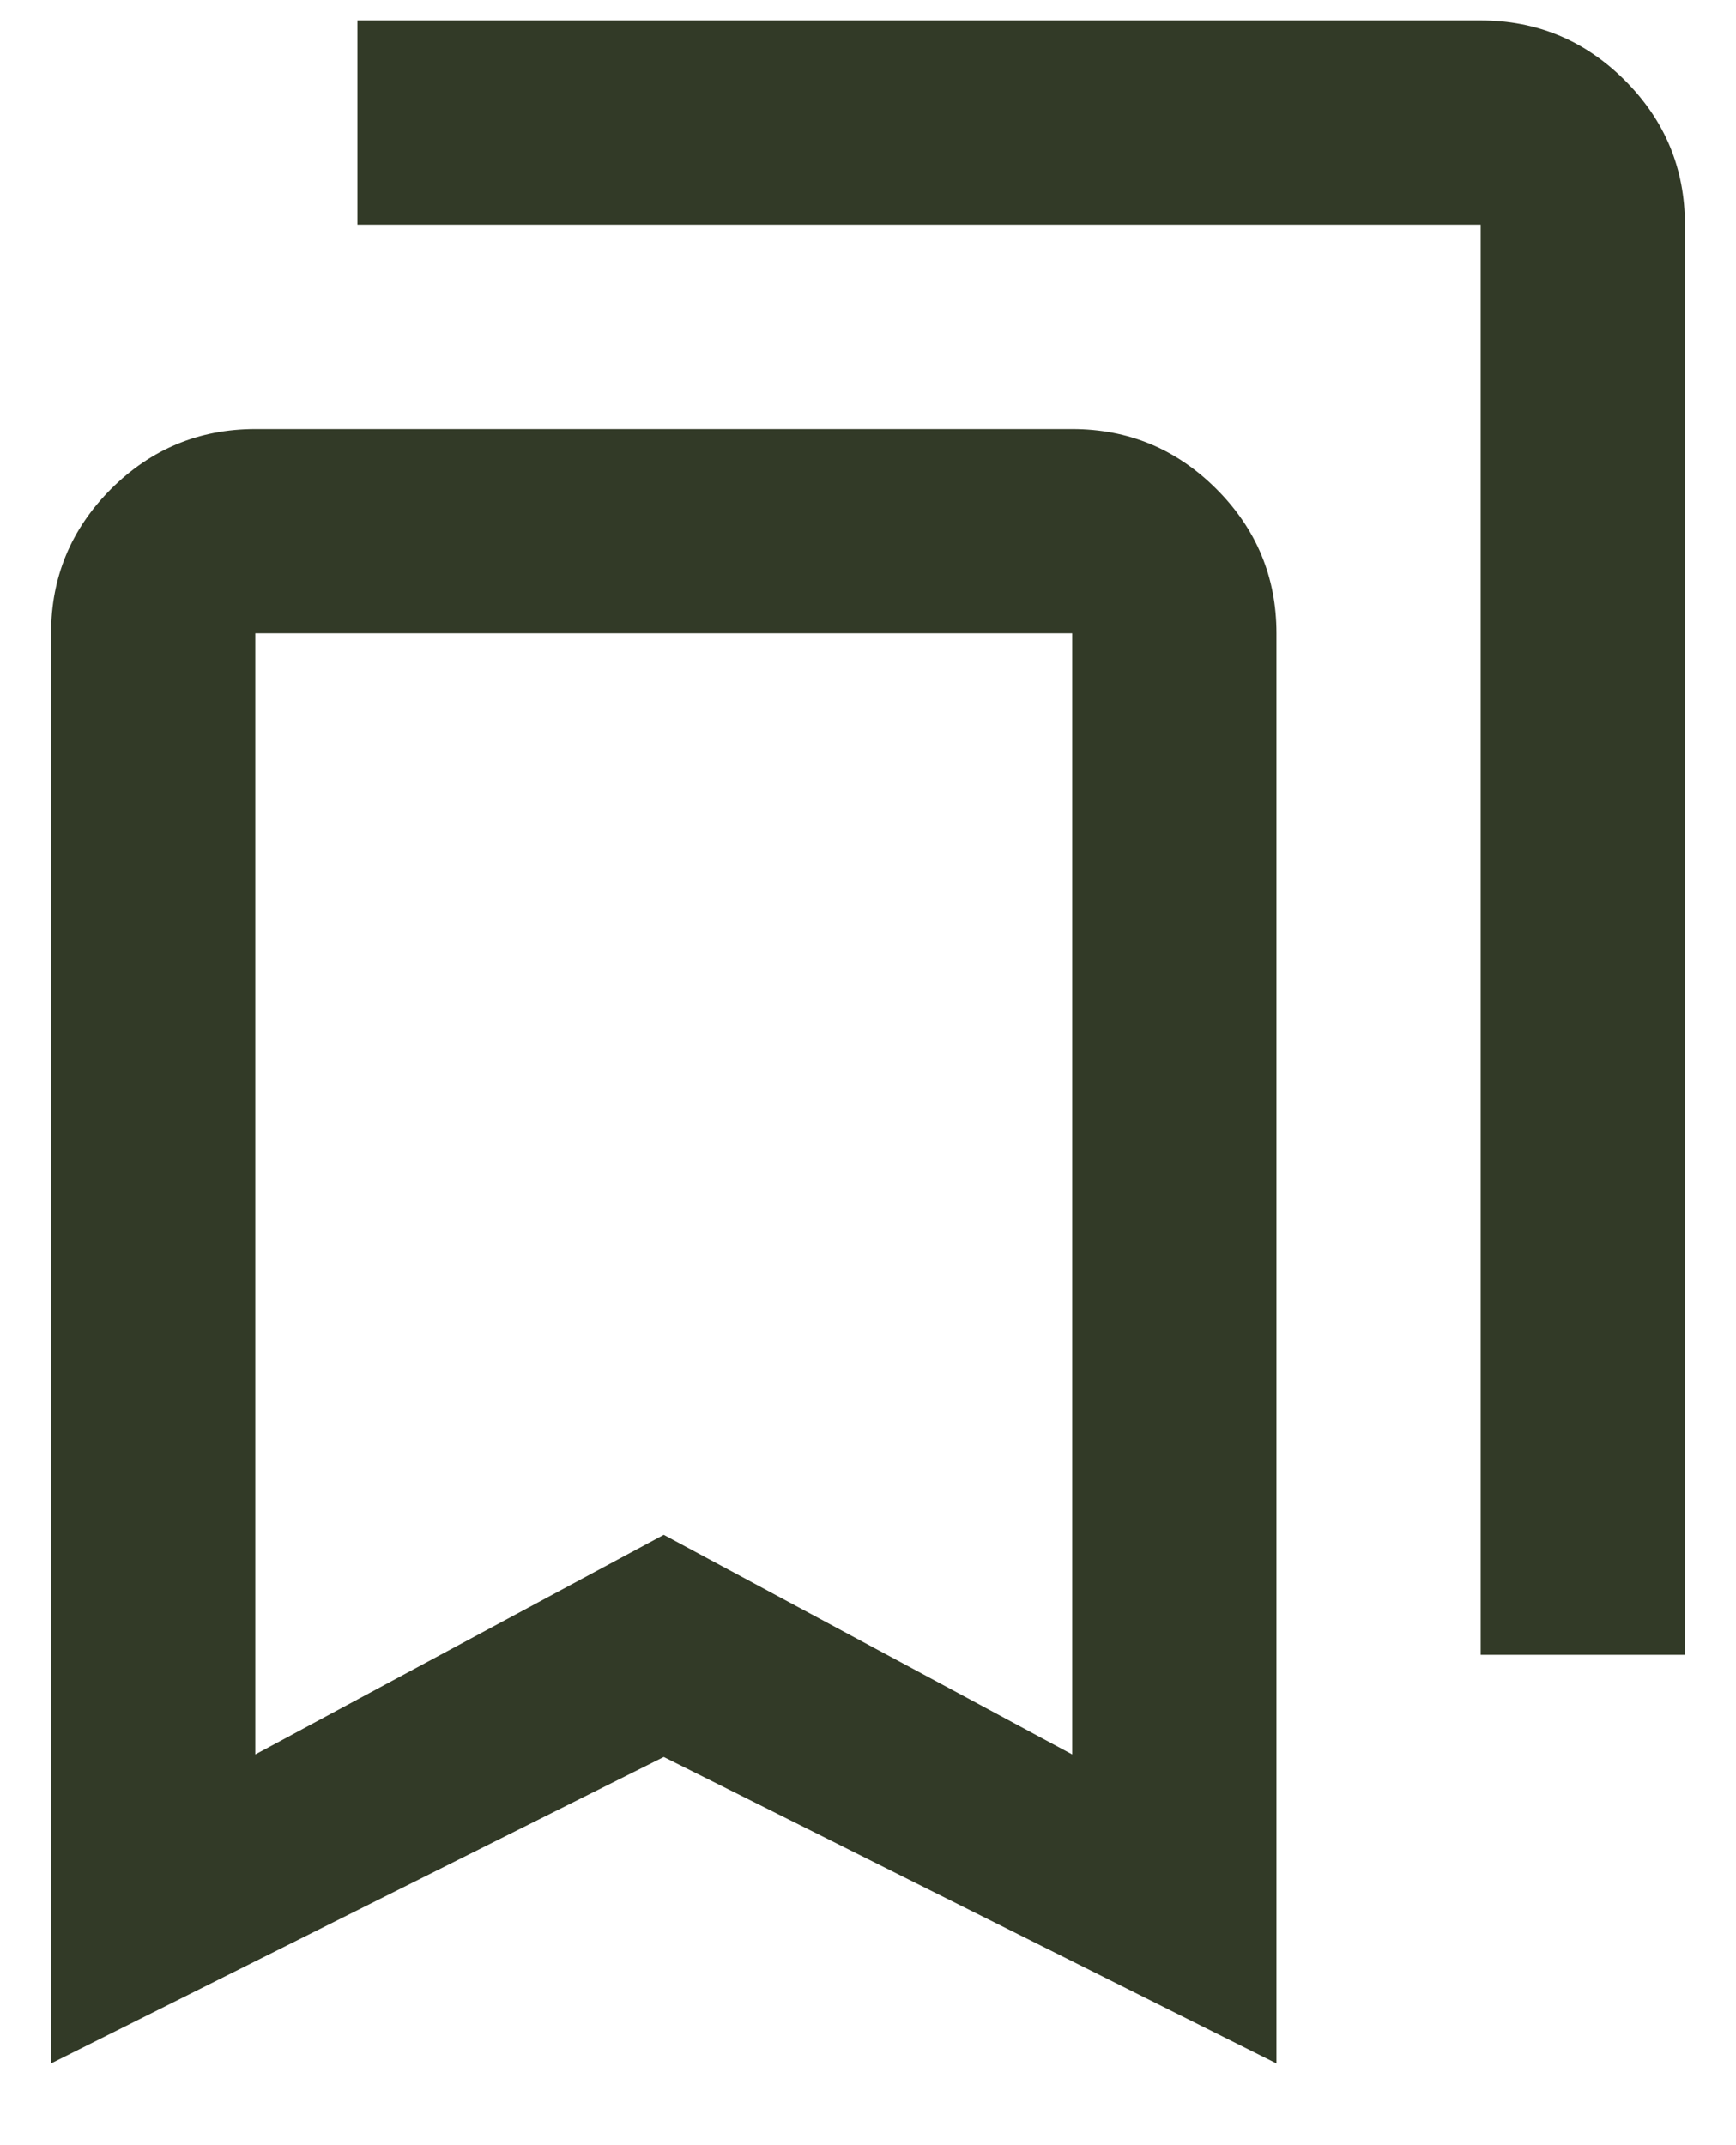 <svg width="17" height="21" viewBox="0 0 17 21" fill="none" xmlns="http://www.w3.org/2000/svg">
<path d="M0.5 20.2V6.2C0.5 5.65 0.696 5.179 1.087 4.787C1.479 4.396 1.95 4.2 2.5 4.2H10.5C11.05 4.2 11.521 4.396 11.912 4.787C12.304 5.179 12.5 5.65 12.5 6.2V20.2L6.5 17.2L0.5 20.2ZM2.5 17.175L6.5 15.025L10.5 17.175V6.2H2.5V17.175ZM14.5 16.2V2.2H3.5V0.2H14.5C15.05 0.2 15.521 0.396 15.912 0.787C16.304 1.179 16.5 1.65 16.5 2.2V16.2H14.5Z" fill="#323A27"/>
</svg>
